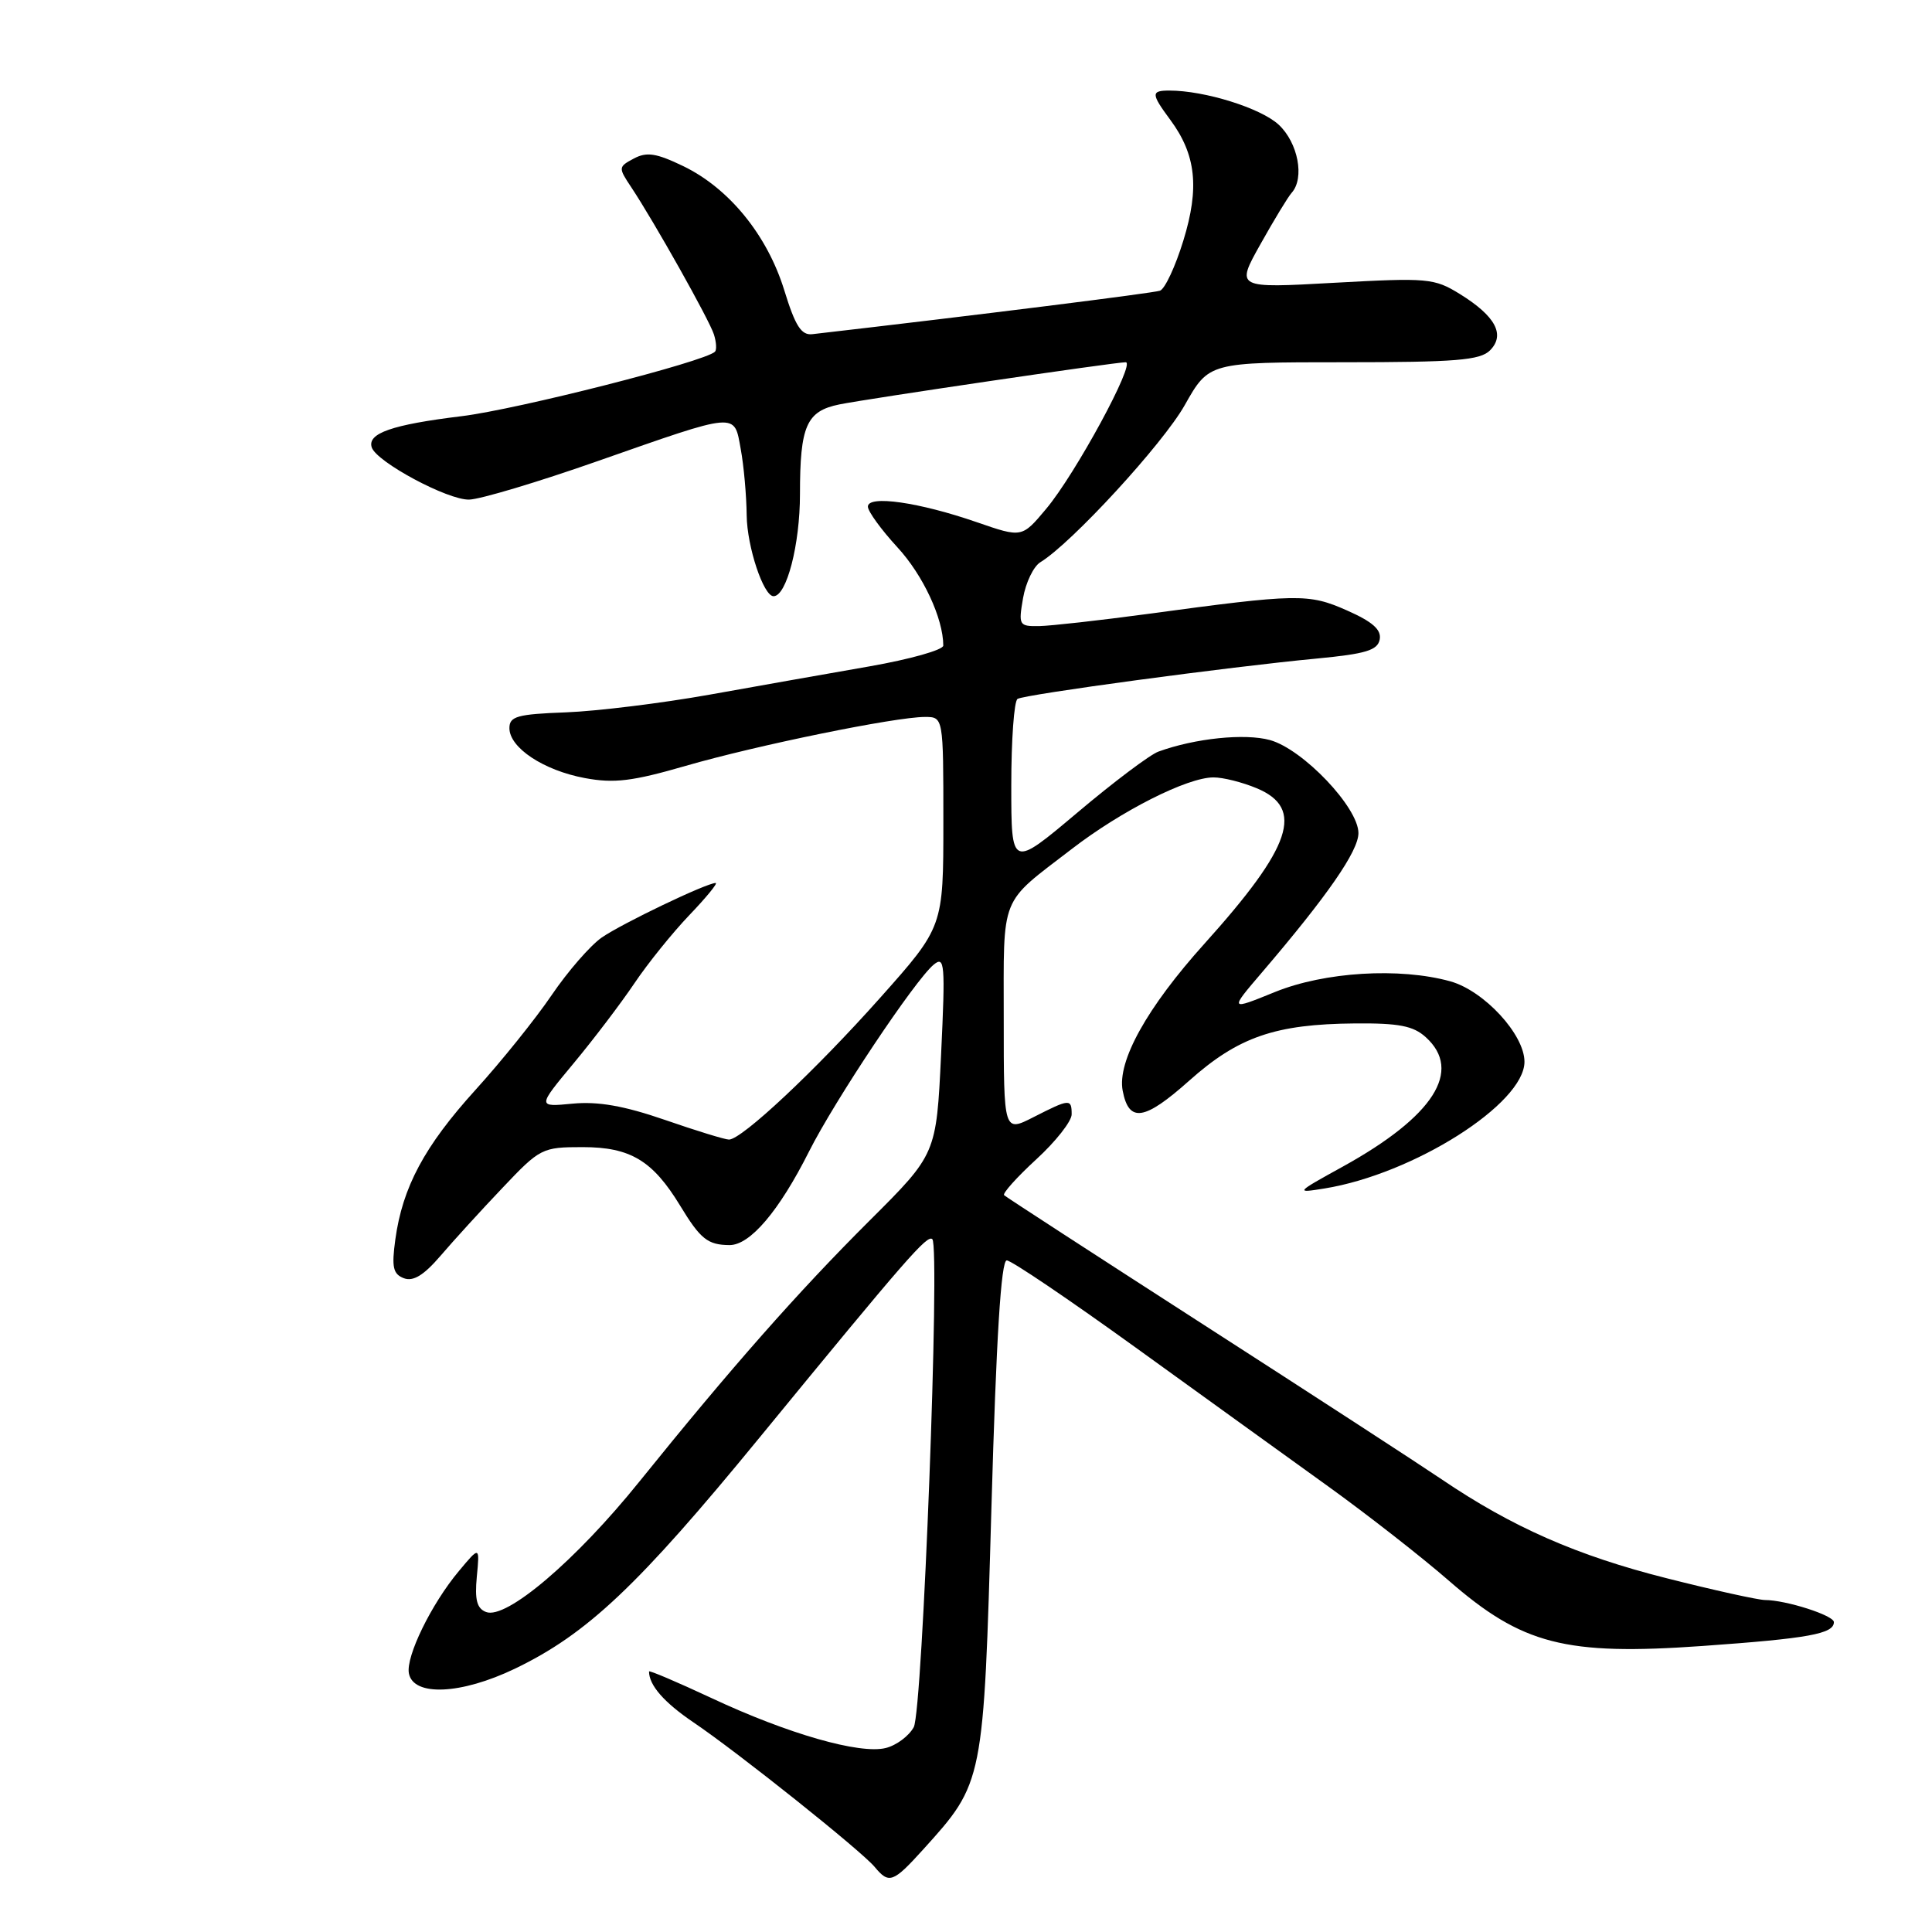 <?xml version="1.0" encoding="UTF-8" standalone="no"?>
<!DOCTYPE svg PUBLIC "-//W3C//DTD SVG 1.1//EN" "http://www.w3.org/Graphics/SVG/1.1/DTD/svg11.dtd" >
<svg xmlns="http://www.w3.org/2000/svg" xmlns:xlink="http://www.w3.org/1999/xlink" version="1.1" viewBox="0 0 256 256">
 <g >
 <path fill="currentColor"
d=" M 122.34 245.05 C 130.35 236.18 130.33 236.30 131.37 199.75 C 132.01 177.19 132.65 167.00 133.40 167.01 C 134.01 167.01 141.70 172.22 150.50 178.57 C 159.30 184.93 170.78 193.20 176.00 196.96 C 181.22 200.72 188.41 206.34 191.97 209.44 C 201.70 217.92 207.40 219.39 225.60 218.10 C 239.66 217.10 243.00 216.49 243.00 214.94 C 243.00 214.05 236.66 212.02 233.86 212.01 C 232.95 212.00 227.09 210.71 220.82 209.12 C 208.97 206.13 200.35 202.34 191.00 196.00 C 187.97 193.95 173.80 184.74 159.50 175.54 C 145.20 166.33 133.30 158.61 133.05 158.37 C 132.81 158.14 134.72 156.00 137.30 153.63 C 139.89 151.26 142.00 148.57 142.00 147.66 C 142.00 145.56 141.75 145.58 136.96 148.02 C 133.00 150.04 133.00 150.04 133.00 135.09 C 133.00 118.30 132.36 119.92 142.02 112.49 C 148.60 107.42 157.31 103.02 160.78 103.01 C 162.04 103.00 164.62 103.65 166.53 104.45 C 172.89 107.11 171.18 112.18 159.60 125.04 C 151.98 133.50 148.02 140.63 148.76 144.52 C 149.58 148.80 151.62 148.50 157.56 143.21 C 164.08 137.39 168.97 135.70 179.54 135.61 C 185.35 135.56 187.27 135.93 188.92 137.43 C 193.84 141.88 189.96 147.93 177.95 154.57 C 171.64 158.05 171.59 158.11 175.50 157.48 C 187.30 155.57 202.00 146.25 202.00 140.69 C 202.00 137.07 196.65 131.28 192.17 130.03 C 185.46 128.17 175.52 128.77 168.93 131.45 C 162.90 133.90 162.90 133.90 167.20 128.87 C 175.90 118.69 180.00 112.77 180.00 110.39 C 180.00 106.99 172.65 99.27 168.27 98.06 C 164.95 97.15 158.37 97.82 153.50 99.59 C 152.40 99.98 147.56 103.62 142.75 107.68 C 134.00 115.05 134.00 115.05 134.00 104.08 C 134.00 98.05 134.37 92.89 134.83 92.61 C 135.79 92.01 162.83 88.36 174.49 87.26 C 180.98 86.64 182.54 86.17 182.82 84.73 C 183.06 83.44 181.88 82.39 178.49 80.89 C 173.36 78.62 172.00 78.65 152.00 81.36 C 145.68 82.21 139.24 82.93 137.70 82.96 C 135.02 83.00 134.94 82.85 135.56 79.25 C 135.92 77.19 136.95 75.05 137.85 74.50 C 141.98 71.99 154.08 58.83 156.98 53.69 C 160.19 48.00 160.19 48.00 178.02 48.00 C 192.89 48.00 196.12 47.74 197.43 46.43 C 199.49 44.36 198.17 41.89 193.44 38.96 C 190.04 36.86 189.20 36.79 176.80 37.47 C 163.74 38.20 163.74 38.20 167.02 32.35 C 168.82 29.13 170.68 26.07 171.15 25.55 C 172.90 23.60 172.00 18.91 169.43 16.52 C 167.06 14.32 159.62 12.00 154.95 12.00 C 152.50 12.00 152.51 12.42 155.07 15.88 C 158.48 20.49 158.96 24.88 156.80 31.88 C 155.75 35.30 154.36 38.29 153.70 38.52 C 152.77 38.84 129.57 41.75 107.64 44.28 C 106.18 44.45 105.38 43.21 103.92 38.46 C 101.67 31.17 96.62 24.96 90.55 22.02 C 86.96 20.29 85.70 20.09 83.98 21.01 C 81.92 22.11 81.91 22.21 83.65 24.82 C 86.68 29.38 93.99 42.39 94.60 44.32 C 94.92 45.33 94.98 46.35 94.74 46.60 C 93.42 47.92 68.54 54.25 61.14 55.15 C 51.94 56.27 48.64 57.42 49.26 59.29 C 49.91 61.22 59.32 66.27 62.16 66.20 C 63.62 66.17 71.27 63.88 79.16 61.11 C 97.92 54.54 97.26 54.60 98.15 59.50 C 98.56 61.70 98.91 65.66 98.94 68.30 C 98.99 72.46 101.17 79.00 102.50 79.00 C 104.23 79.00 106.00 72.17 106.00 65.48 C 106.00 56.43 106.85 54.48 111.21 53.59 C 115.02 52.82 147.71 48.00 149.16 48.00 C 150.53 48.00 142.49 62.83 138.61 67.44 C 135.41 71.26 135.41 71.26 129.45 69.20 C 121.80 66.55 115.00 65.57 115.00 67.13 C 115.00 67.76 116.77 70.19 118.92 72.53 C 122.30 76.19 124.98 81.93 124.99 85.54 C 125.00 86.11 120.61 87.35 115.25 88.29 C 109.89 89.22 100.33 90.92 94.00 92.05 C 87.67 93.18 79.12 94.23 75.00 94.39 C 68.54 94.63 67.50 94.92 67.50 96.48 C 67.50 99.08 72.02 102.08 77.50 103.10 C 81.38 103.82 83.78 103.53 90.86 101.48 C 100.25 98.76 118.63 95.00 122.55 95.00 C 125.00 95.00 125.00 95.00 125.00 108.90 C 125.00 122.81 125.00 122.81 116.62 132.22 C 108.06 141.83 98.29 151.00 96.59 151.00 C 96.07 151.00 92.25 149.83 88.10 148.39 C 82.68 146.52 79.23 145.92 75.87 146.24 C 71.19 146.69 71.19 146.69 76.02 140.88 C 78.68 137.68 82.30 132.91 84.07 130.28 C 85.84 127.65 89.11 123.59 91.35 121.25 C 93.59 118.91 95.15 117.00 94.83 117.00 C 93.62 117.00 82.40 122.38 79.73 124.23 C 78.21 125.29 75.23 128.72 73.11 131.84 C 70.99 134.97 66.44 140.63 63.00 144.42 C 56.23 151.89 53.33 157.31 52.38 164.26 C 51.88 167.91 52.08 168.82 53.51 169.37 C 54.75 169.84 56.15 168.99 58.38 166.39 C 60.09 164.39 63.79 160.33 66.60 157.38 C 71.56 152.14 71.84 152.00 77.21 152.00 C 83.53 152.00 86.49 153.78 90.13 159.77 C 92.81 164.19 93.78 164.96 96.66 164.98 C 99.38 165.00 103.22 160.49 107.19 152.60 C 110.61 145.80 121.24 129.87 123.72 127.82 C 125.18 126.62 125.27 127.66 124.70 139.71 C 124.07 152.92 124.07 152.92 115.25 161.71 C 105.70 171.23 96.91 181.20 84.72 196.32 C 76.30 206.78 67.07 214.63 64.41 213.60 C 63.19 213.14 62.89 211.98 63.18 208.92 C 63.57 204.86 63.57 204.86 60.80 208.18 C 57.15 212.54 53.76 219.50 54.18 221.73 C 54.77 224.82 61.09 224.54 68.23 221.11 C 77.81 216.50 84.55 210.13 100.69 190.43 C 120.15 166.69 122.88 163.55 123.54 164.20 C 124.59 165.25 122.25 226.66 121.08 228.85 C 120.45 230.02 118.78 231.27 117.37 231.62 C 113.94 232.48 104.40 229.75 94.25 224.99 C 89.71 222.87 86.00 221.29 86.00 221.48 C 86.00 223.30 87.99 225.58 91.87 228.21 C 97.82 232.23 114.14 245.26 115.90 247.38 C 117.80 249.67 118.33 249.48 122.34 245.05 Z "/>
</g>
</svg>